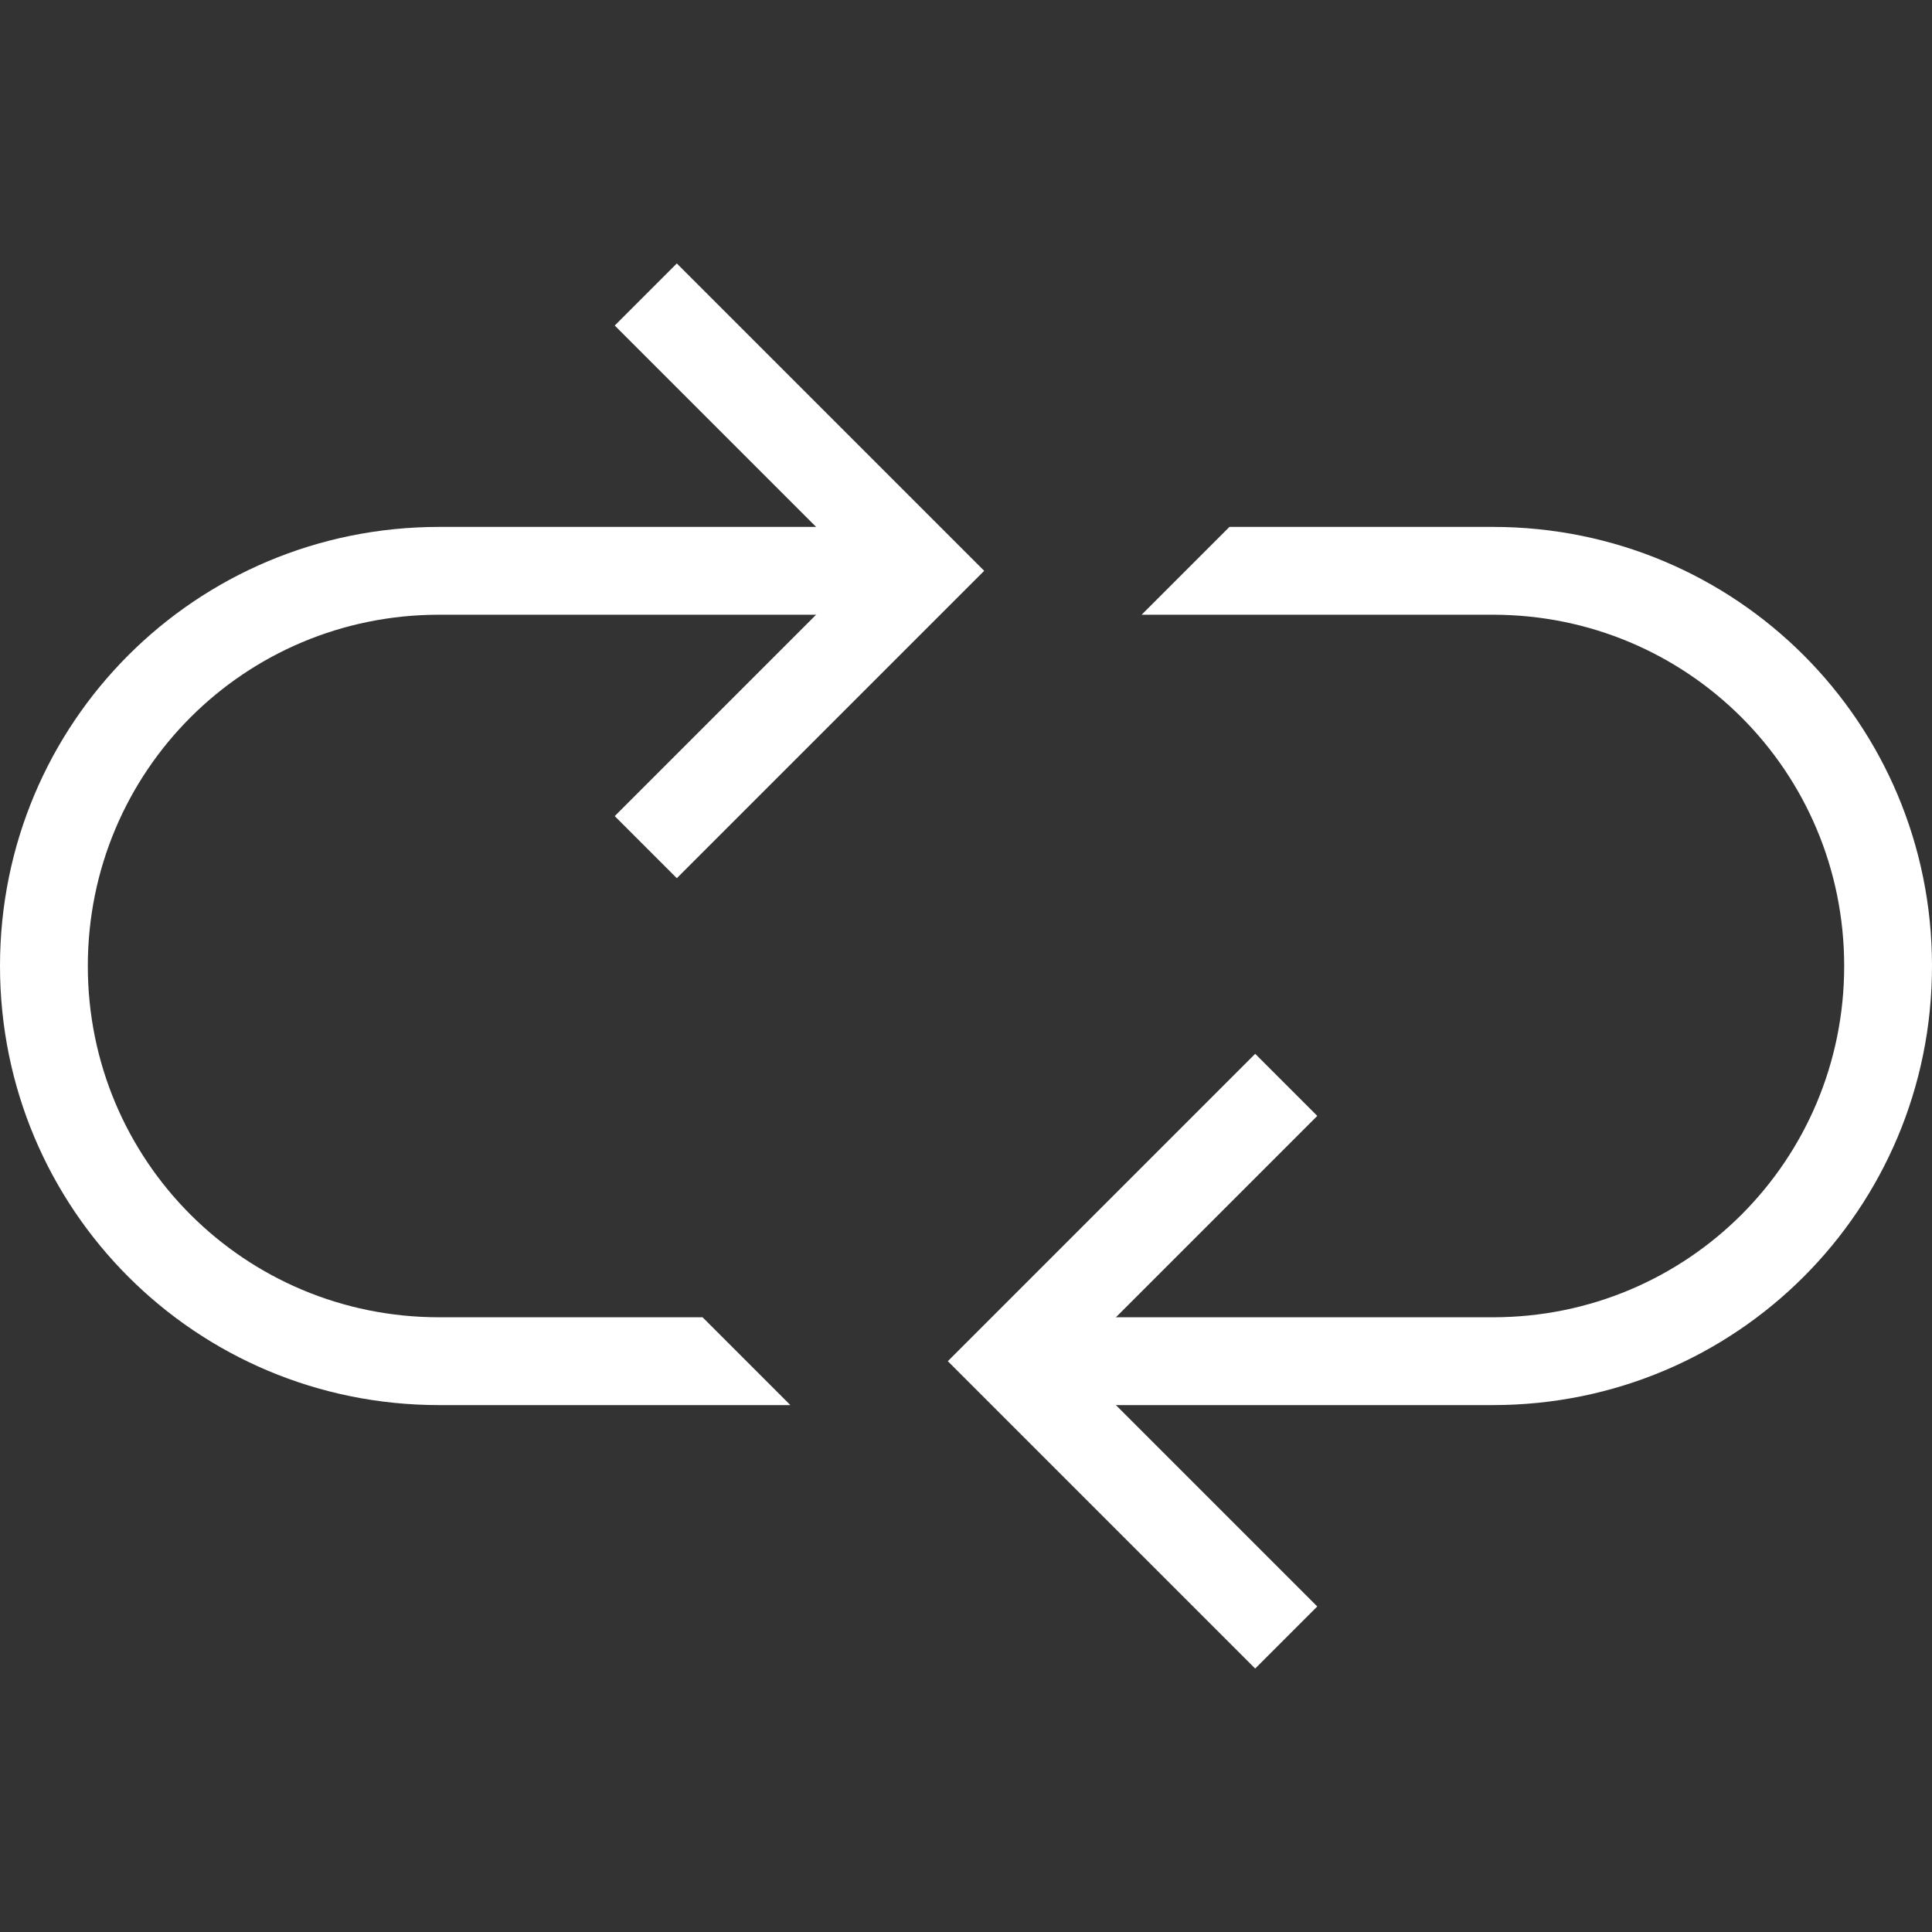 <svg xmlns="http://www.w3.org/2000/svg" xmlns:svg="http://www.w3.org/2000/svg" id="svg2" width="22" height="22" version="1.1" viewBox="0 0 22 22"><rect x="0" y="0" width="22" height="22" fill="#333333" stroke="none"/><g id="layer1" transform="translate(0,-1030.362)"><path id="rect4162" fill="#fff" fill-opacity="1" stroke="none" stroke-dasharray="none" stroke-miterlimit="4" stroke-opacity=".55" stroke-width="2.8" d="m 14.293,1042.362 -2.793,2.793 -0.707,0.707 0.707,0.707 2.793,2.793 L 15,1048.655 12.207,1045.862 15,1043.069 Z" opacity="1"/><path id="path4218" fill="#fff" fill-opacity="1" stroke="none" stroke-dasharray="none" stroke-miterlimit="4" stroke-opacity=".55" stroke-width="2.8" d="m 7.707,1033.362 2.793,2.793 0.707,0.707 -0.707,0.707 -2.793,2.793 L 7,1039.655 9.793,1036.862 7,1034.069 Z" opacity="1"/><path color="#000" style="text-decoration-line:none;text-decoration-style:solid;text-decoration-color:#000;isolation:auto;mix-blend-mode:normal;solid-color:#000;solid-opacity:1" id="rect4224" fill="#fff" fill-opacity="1" fill-rule="nonzero" stroke="none" stroke-dasharray="none" stroke-dashoffset="0" stroke-linecap="butt" stroke-linejoin="miter" stroke-miterlimit="4" stroke-opacity="1" stroke-width="1" d="M 5 6 C 2.23 6 0 8.23 0 11 C 0 13.77 2.23 16 5 16 L 9 16 L 8 15 L 5 15 C 2.784 15 1 13.216 1 11 C 1 8.784 2.784 7 5 7 L 9.6 7 L 10.6 6 L 5 6 z M 14 6 L 13 7 L 17 7 C 19.216 7 21 8.784 21 11 C 21 13.216 19.216 15 17 15 L 11.4 15 L 12.4 16 L 17 16 C 19.77 16 22 13.77 22 11 C 22 8.23 19.77 6 17 6 L 14 6 z" clip-rule="nonzero" color-interpolation="sRGB" color-interpolation-filters="linearRGB" color-rendering="auto" display="inline" enable-background="accumulate" image-rendering="auto" opacity="1" overflow="visible" shape-rendering="auto" text-decoration="none" text-rendering="auto" transform="translate(0,1030.362)" visibility="visible"/></g></svg>